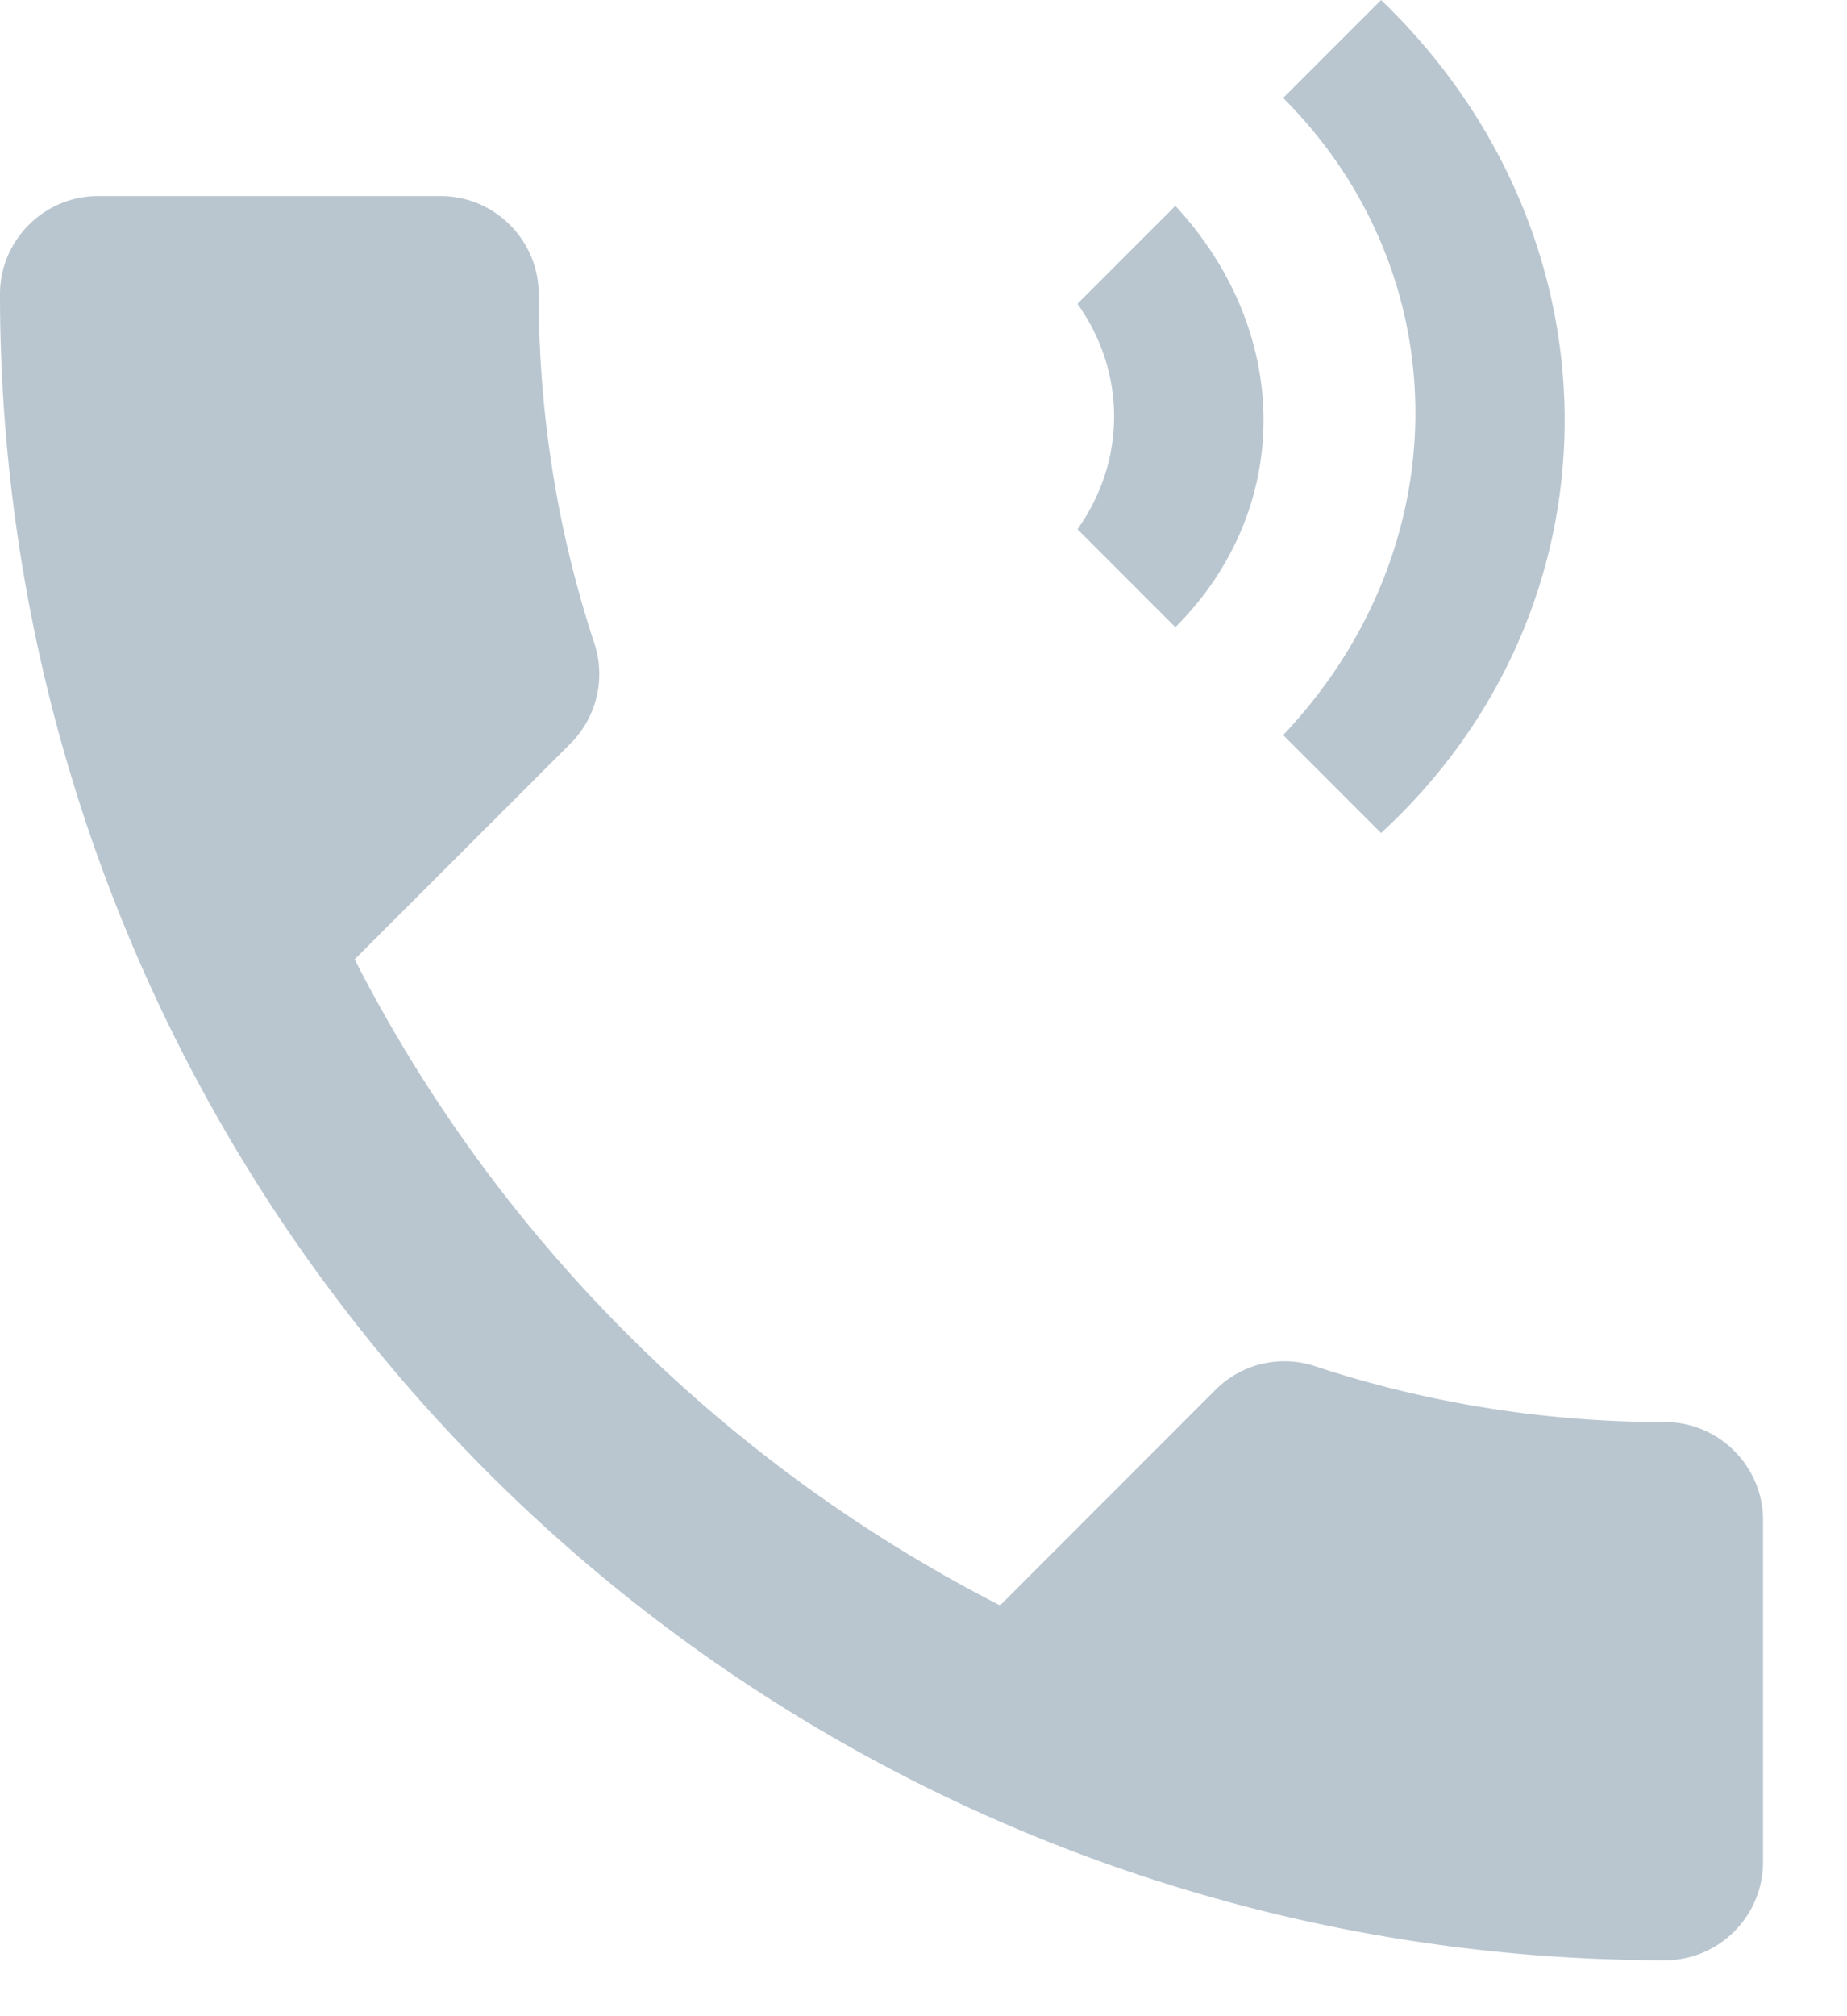 <svg xmlns="http://www.w3.org/2000/svg" width="11" height="12" viewBox="0 0 11 12">
    <g fill="#B9C6D0" fill-rule="evenodd">
        <path d="M2.112 5.71a8.837 8.837 0 0 0 3.844 3.845l1.283-1.283a.58.58 0 0 1 .595-.14c.654.216 1.36.332 2.083.332.32 0 .583.263.583.583v2.036c0 .321-.262.584-.583.584A9.916 9.916 0 0 1 0 1.75c0-.32.263-.583.583-.583h2.042c.32 0 .583.262.583.583 0 .73.117 1.43.333 2.083a.585.585 0 0 1-.146.595L2.112 5.71zM8.225 0l-.583.583c1.05 1.05 1.05 2.684 0 3.792l.583.583C9.683 3.617 9.683 1.4 8.225 0z"/>
        <path d="M7 1.225l-.583.583c.291.409.291.934 0 1.342L7 3.733c.7-.7.7-1.75 0-2.508z"/>
    </g>
</svg>
